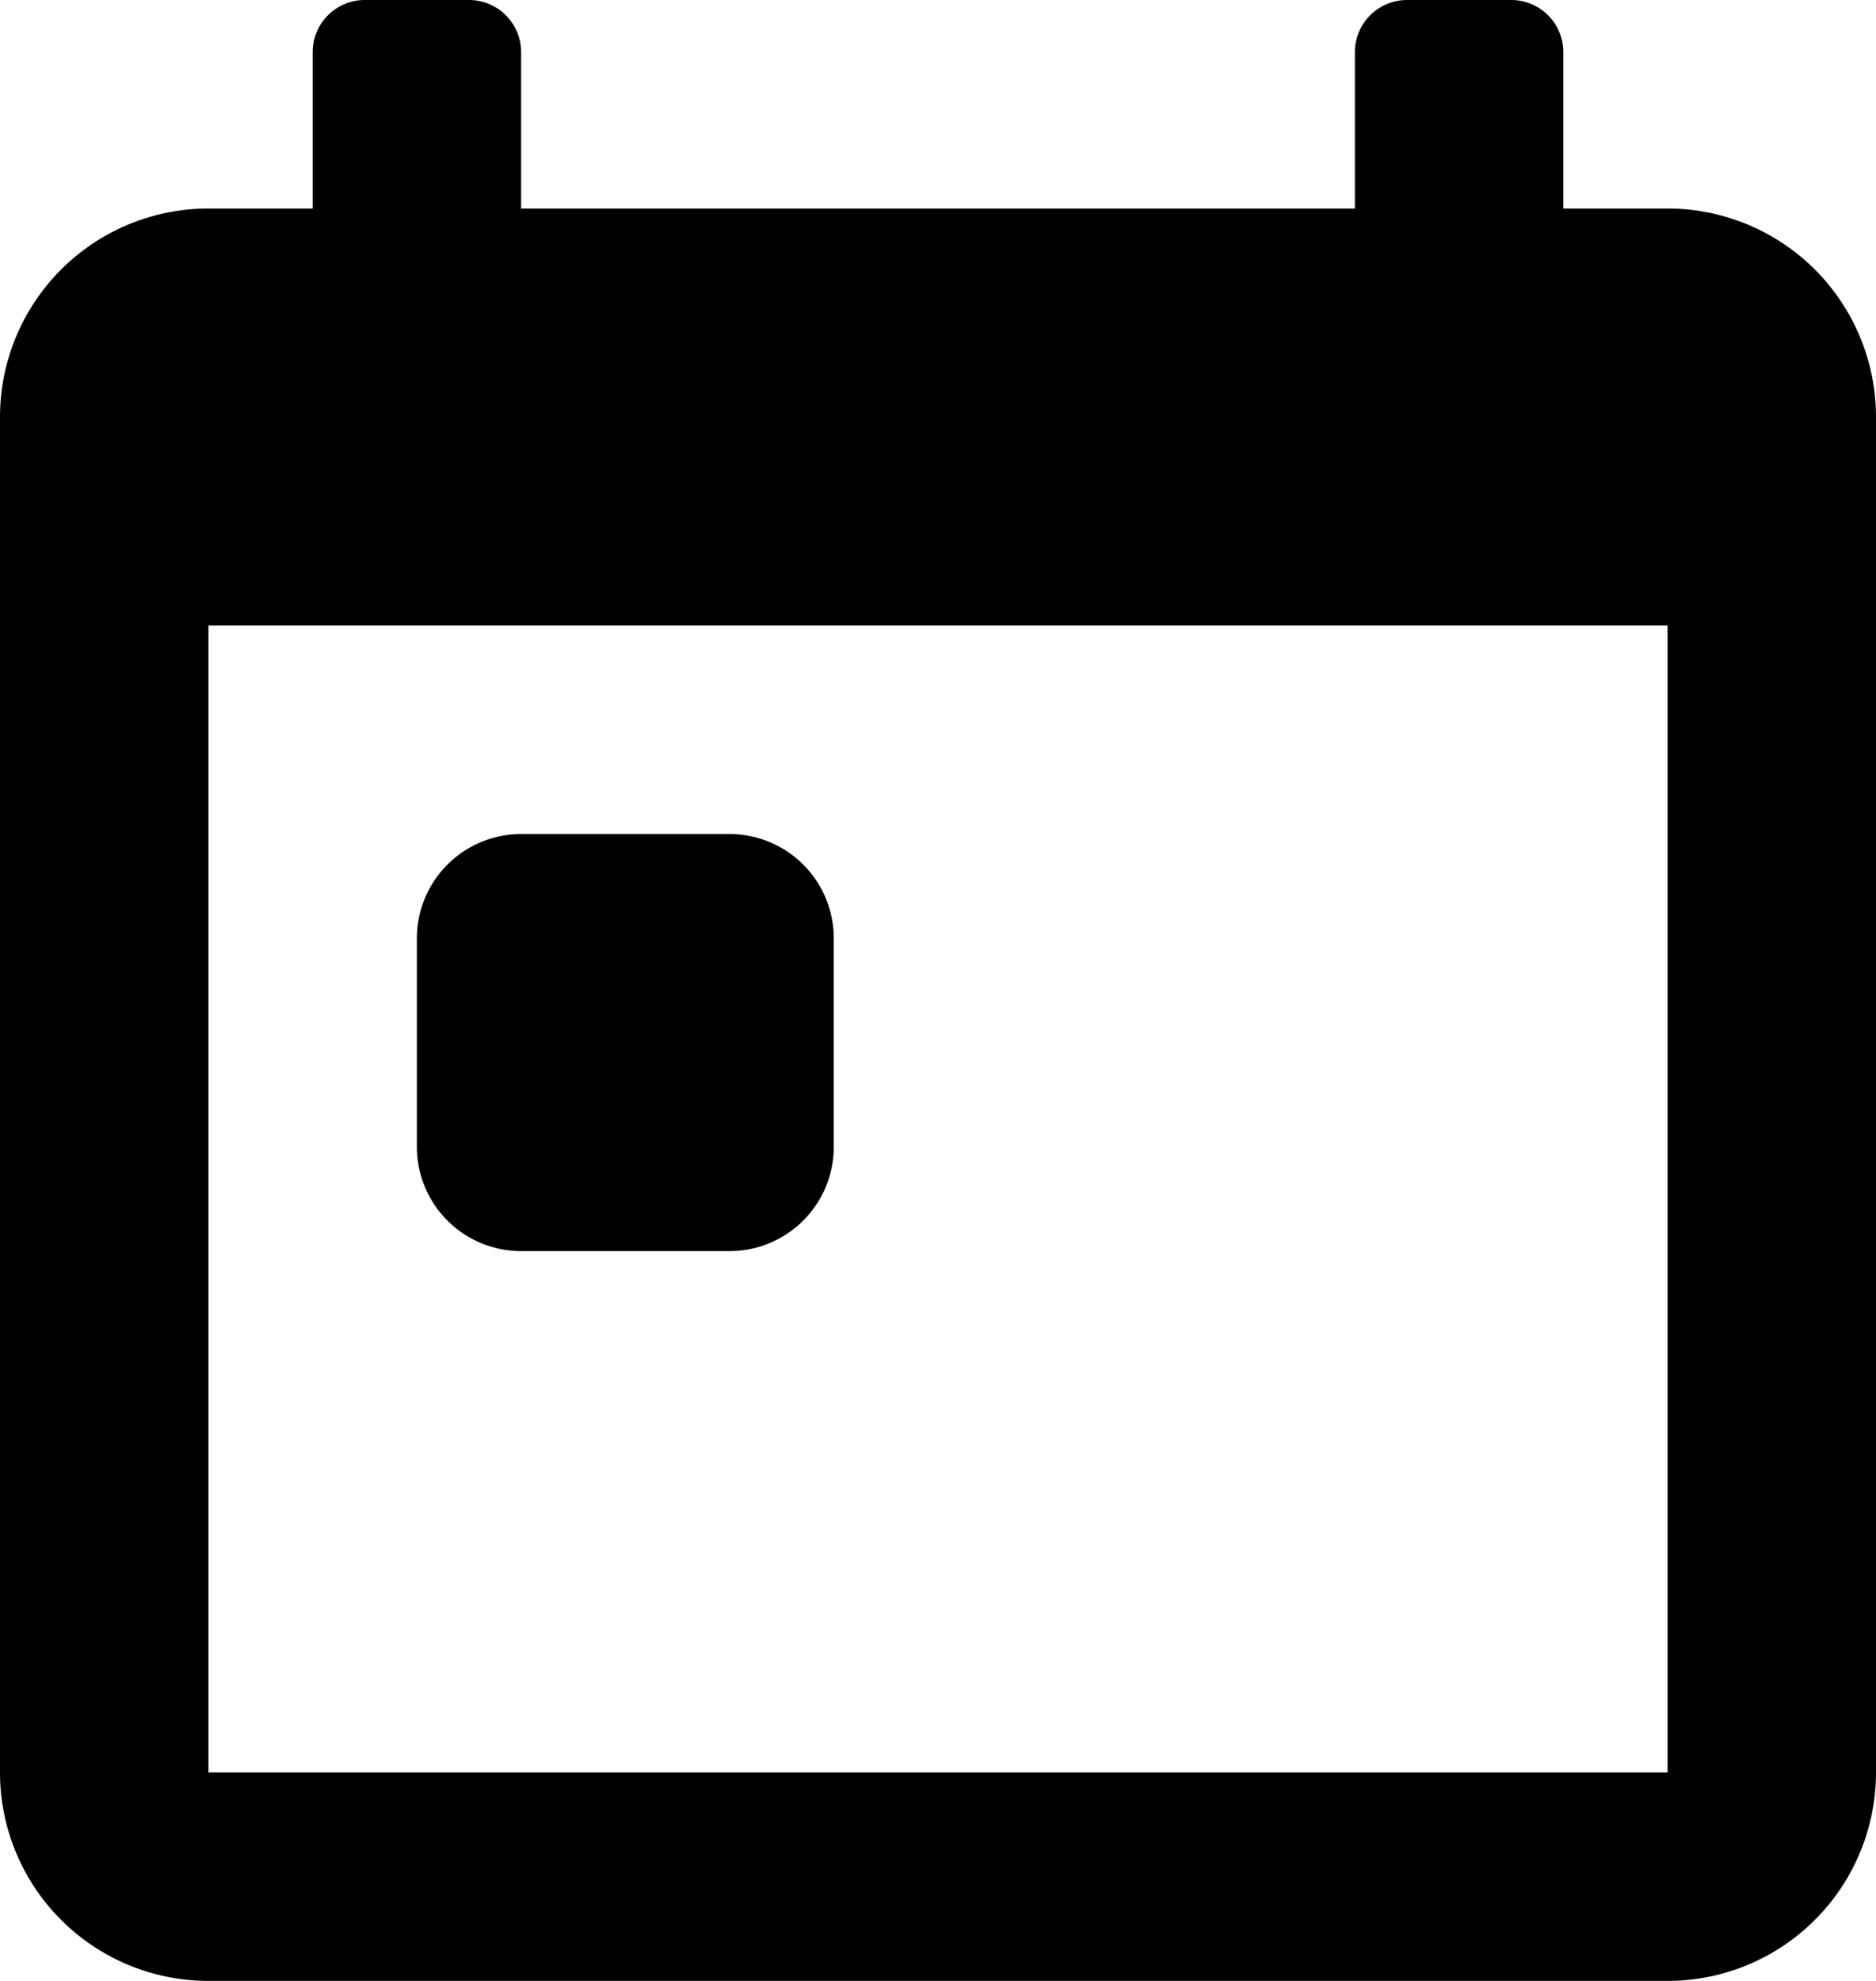 <svg xmlns="http://www.w3.org/2000/svg" class="ionicon" viewBox="0 0 18 19"><path data-name="Icon color" d="M16 19H2a2 2 0 01-2-2V4a2 2 0 012-2h1V.5a.5.5 0 01.5-.5h1a.5.5 0 01.5.5V2h8V.5a.5.5 0 01.5-.5h1a.5.5 0 01.5.5V2h1a2 2 0 012 2v13a2 2 0 01-2 2zM2 6v11h14V6zm5 6H5a1 1 0 01-1-1V9a1 1 0 011-1h2a1 1 0 011 1v2a1 1 0 01-1 1z"/></svg>